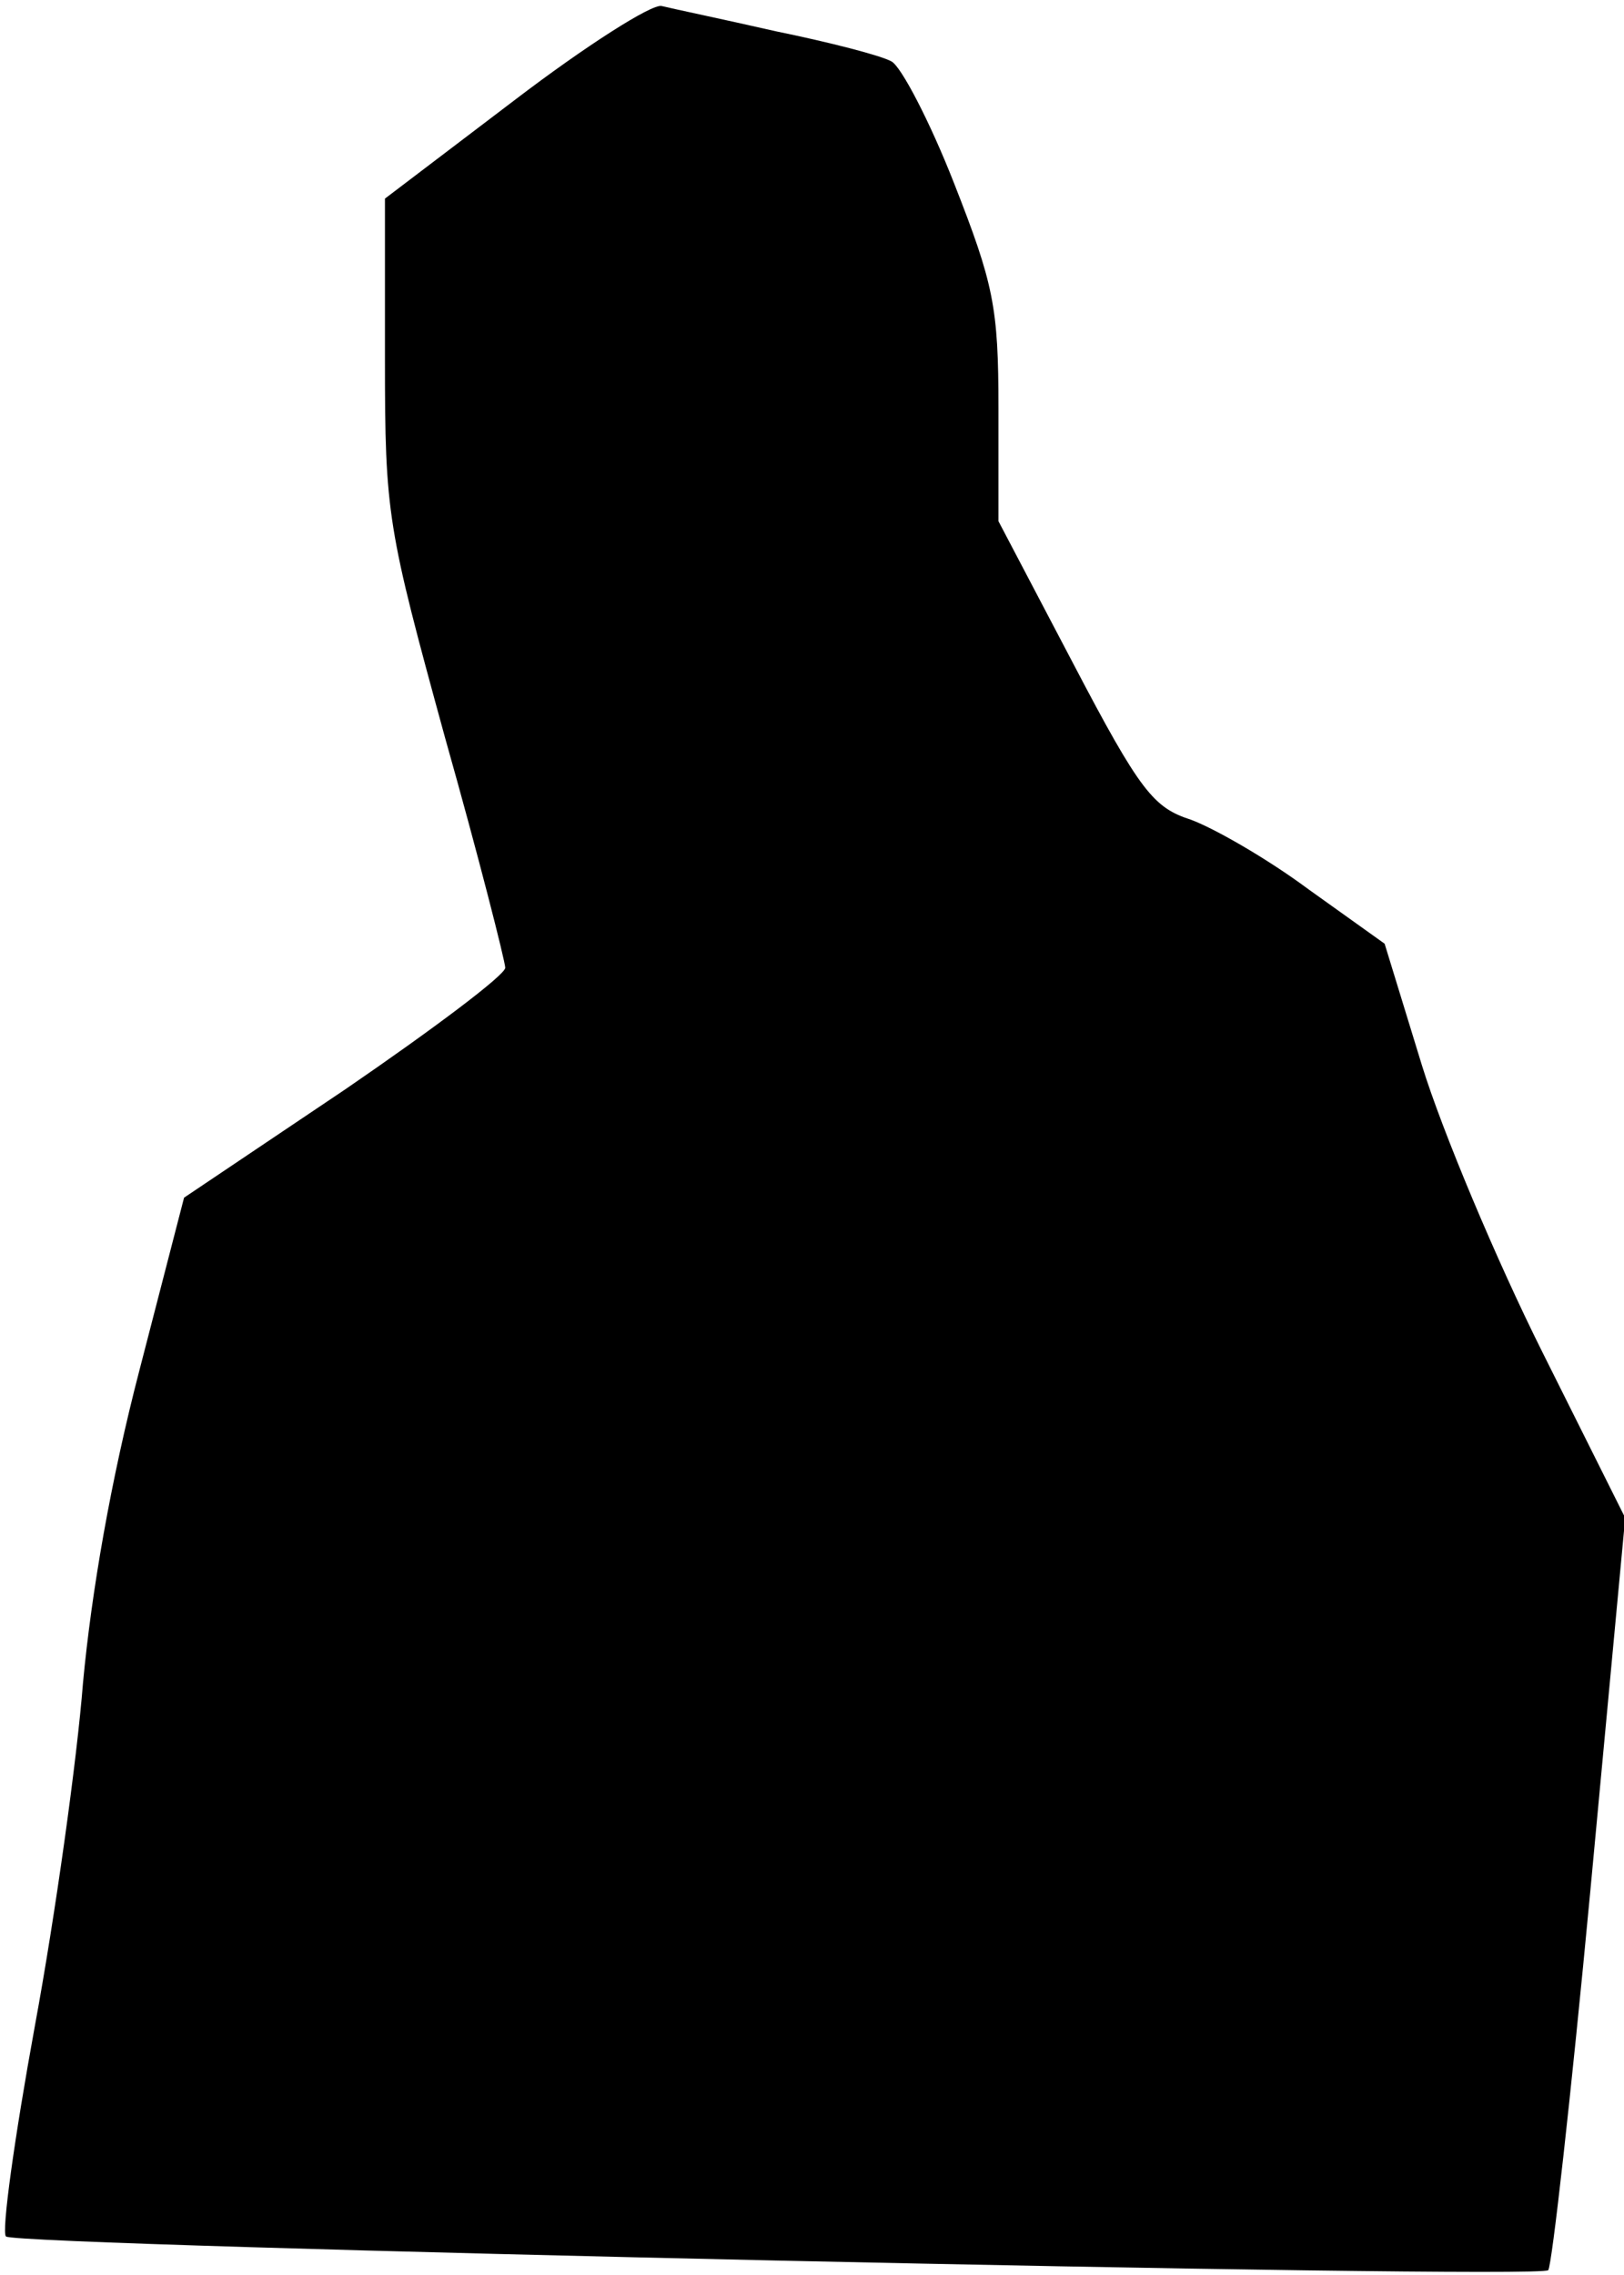 <?xml version="1.0" standalone="no"?>
<!DOCTYPE svg PUBLIC "-//W3C//DTD SVG 20010904//EN"
 "http://www.w3.org/TR/2001/REC-SVG-20010904/DTD/svg10.dtd">
<svg version="1.0" xmlns="http://www.w3.org/2000/svg"
 width="135pt" height="189pt" viewBox="0 0 135 189"
 preserveAspectRatio="xMidYMid meet">
<g transform="translate(0,189) scale(0.1,-0.1)"
fill="#000000" stroke="none">
<path fill="#000000" stroke="none" d="M428 1807 l-108 -82 0 -133 c0 -130 2
-140 50 -315 28 -99 50 -186 50 -191 0 -6 -60 -51 -133 -101 l-134 -90 -37
-143 c-24 -92 -40 -185 -47 -260 -5 -64 -23 -193 -40 -285 -17 -93 -28 -172
-24 -175 8 -8 1274 -36 1282 -28 3 3 19 145 35 315 l29 310 -69 138 c-38 76
-83 183 -100 238 l-31 101 -63 45 c-35 26 -79 51 -98 58 -31 10 -42 23 -98
130 l-62 118 0 94 c0 84 -4 103 -37 187 -20 51 -44 97 -52 101 -9 5 -52 16
-96 25 -44 10 -87 19 -95 21 -8 2 -63 -33 -122 -78z"/>
</g>
</svg>
